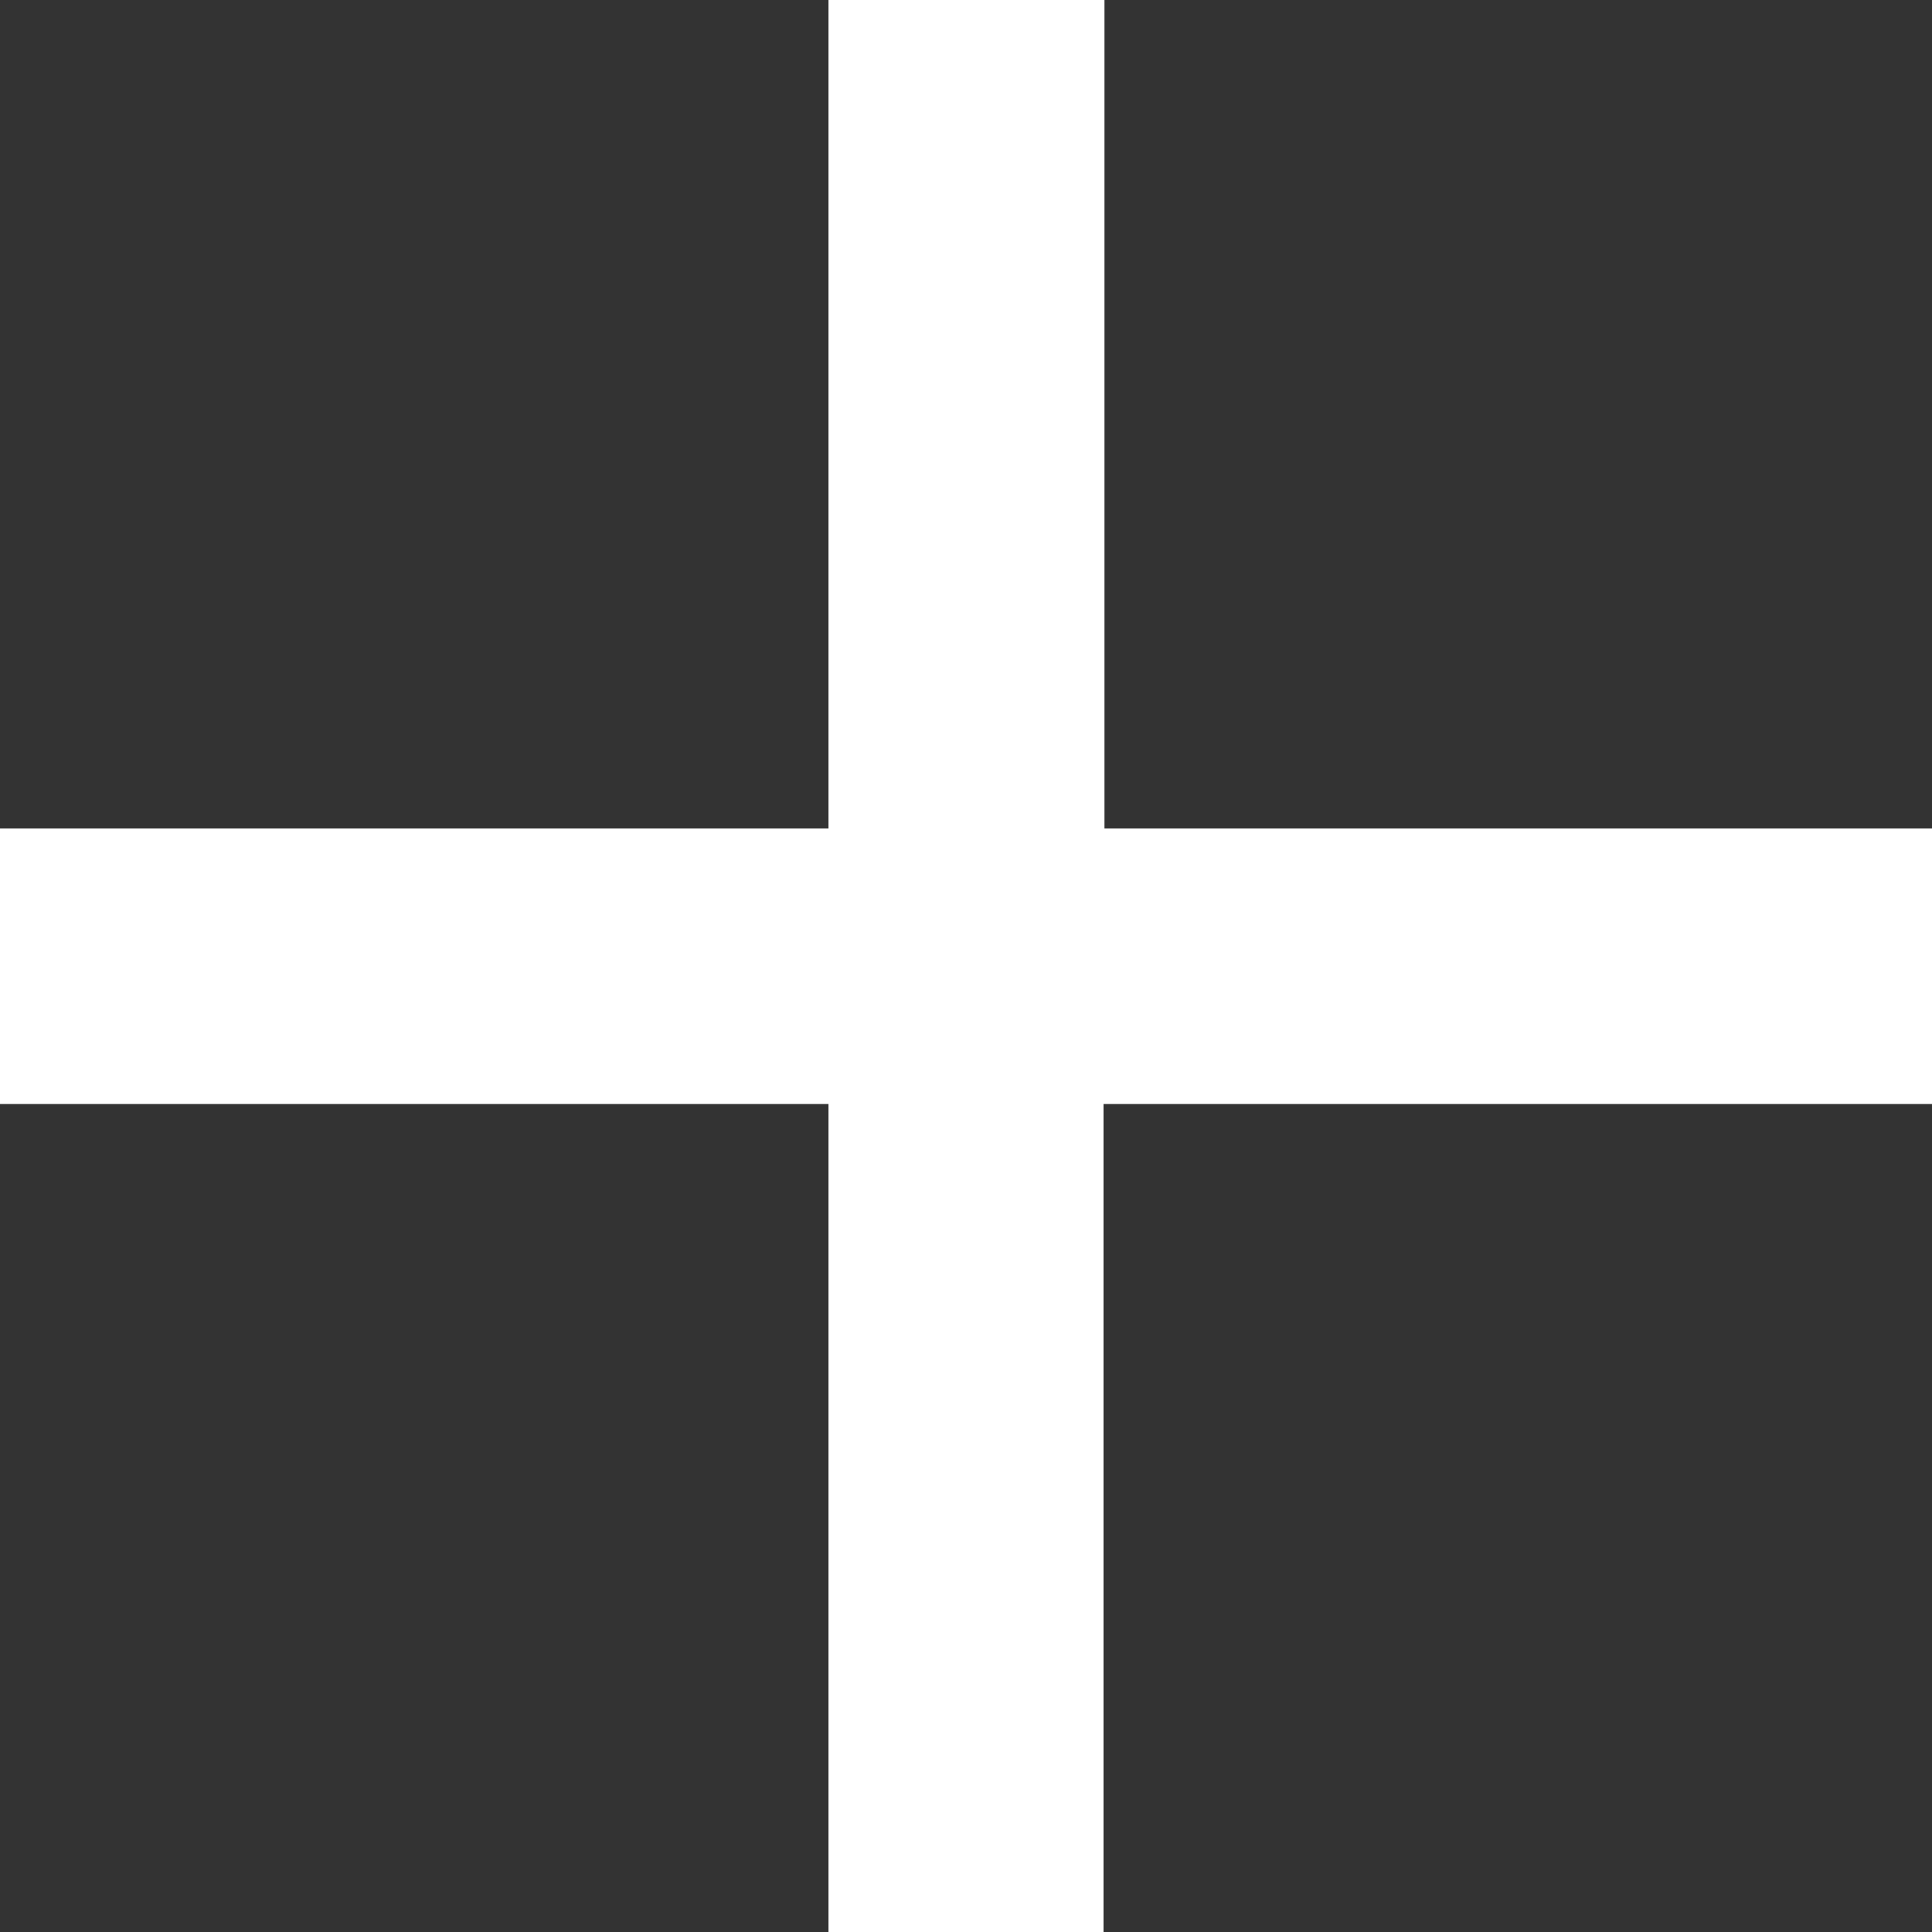 <svg xmlns="http://www.w3.org/2000/svg" width="16.324" height="16.324" viewBox="0 0 16.324 16.324">
  <rect x="0" y="0" width="16.324" height="16.324" fill="#333333" stroke="none"/>
  <path id="Icon_material-add" data-name="Icon material-add" d="M23.824,16.828h-7v7H14.5v-7h-7V14.5h7v-7h2.332v7h7Z" transform="translate(-7.5 -7.5)" fill="#fff"/>
</svg>
